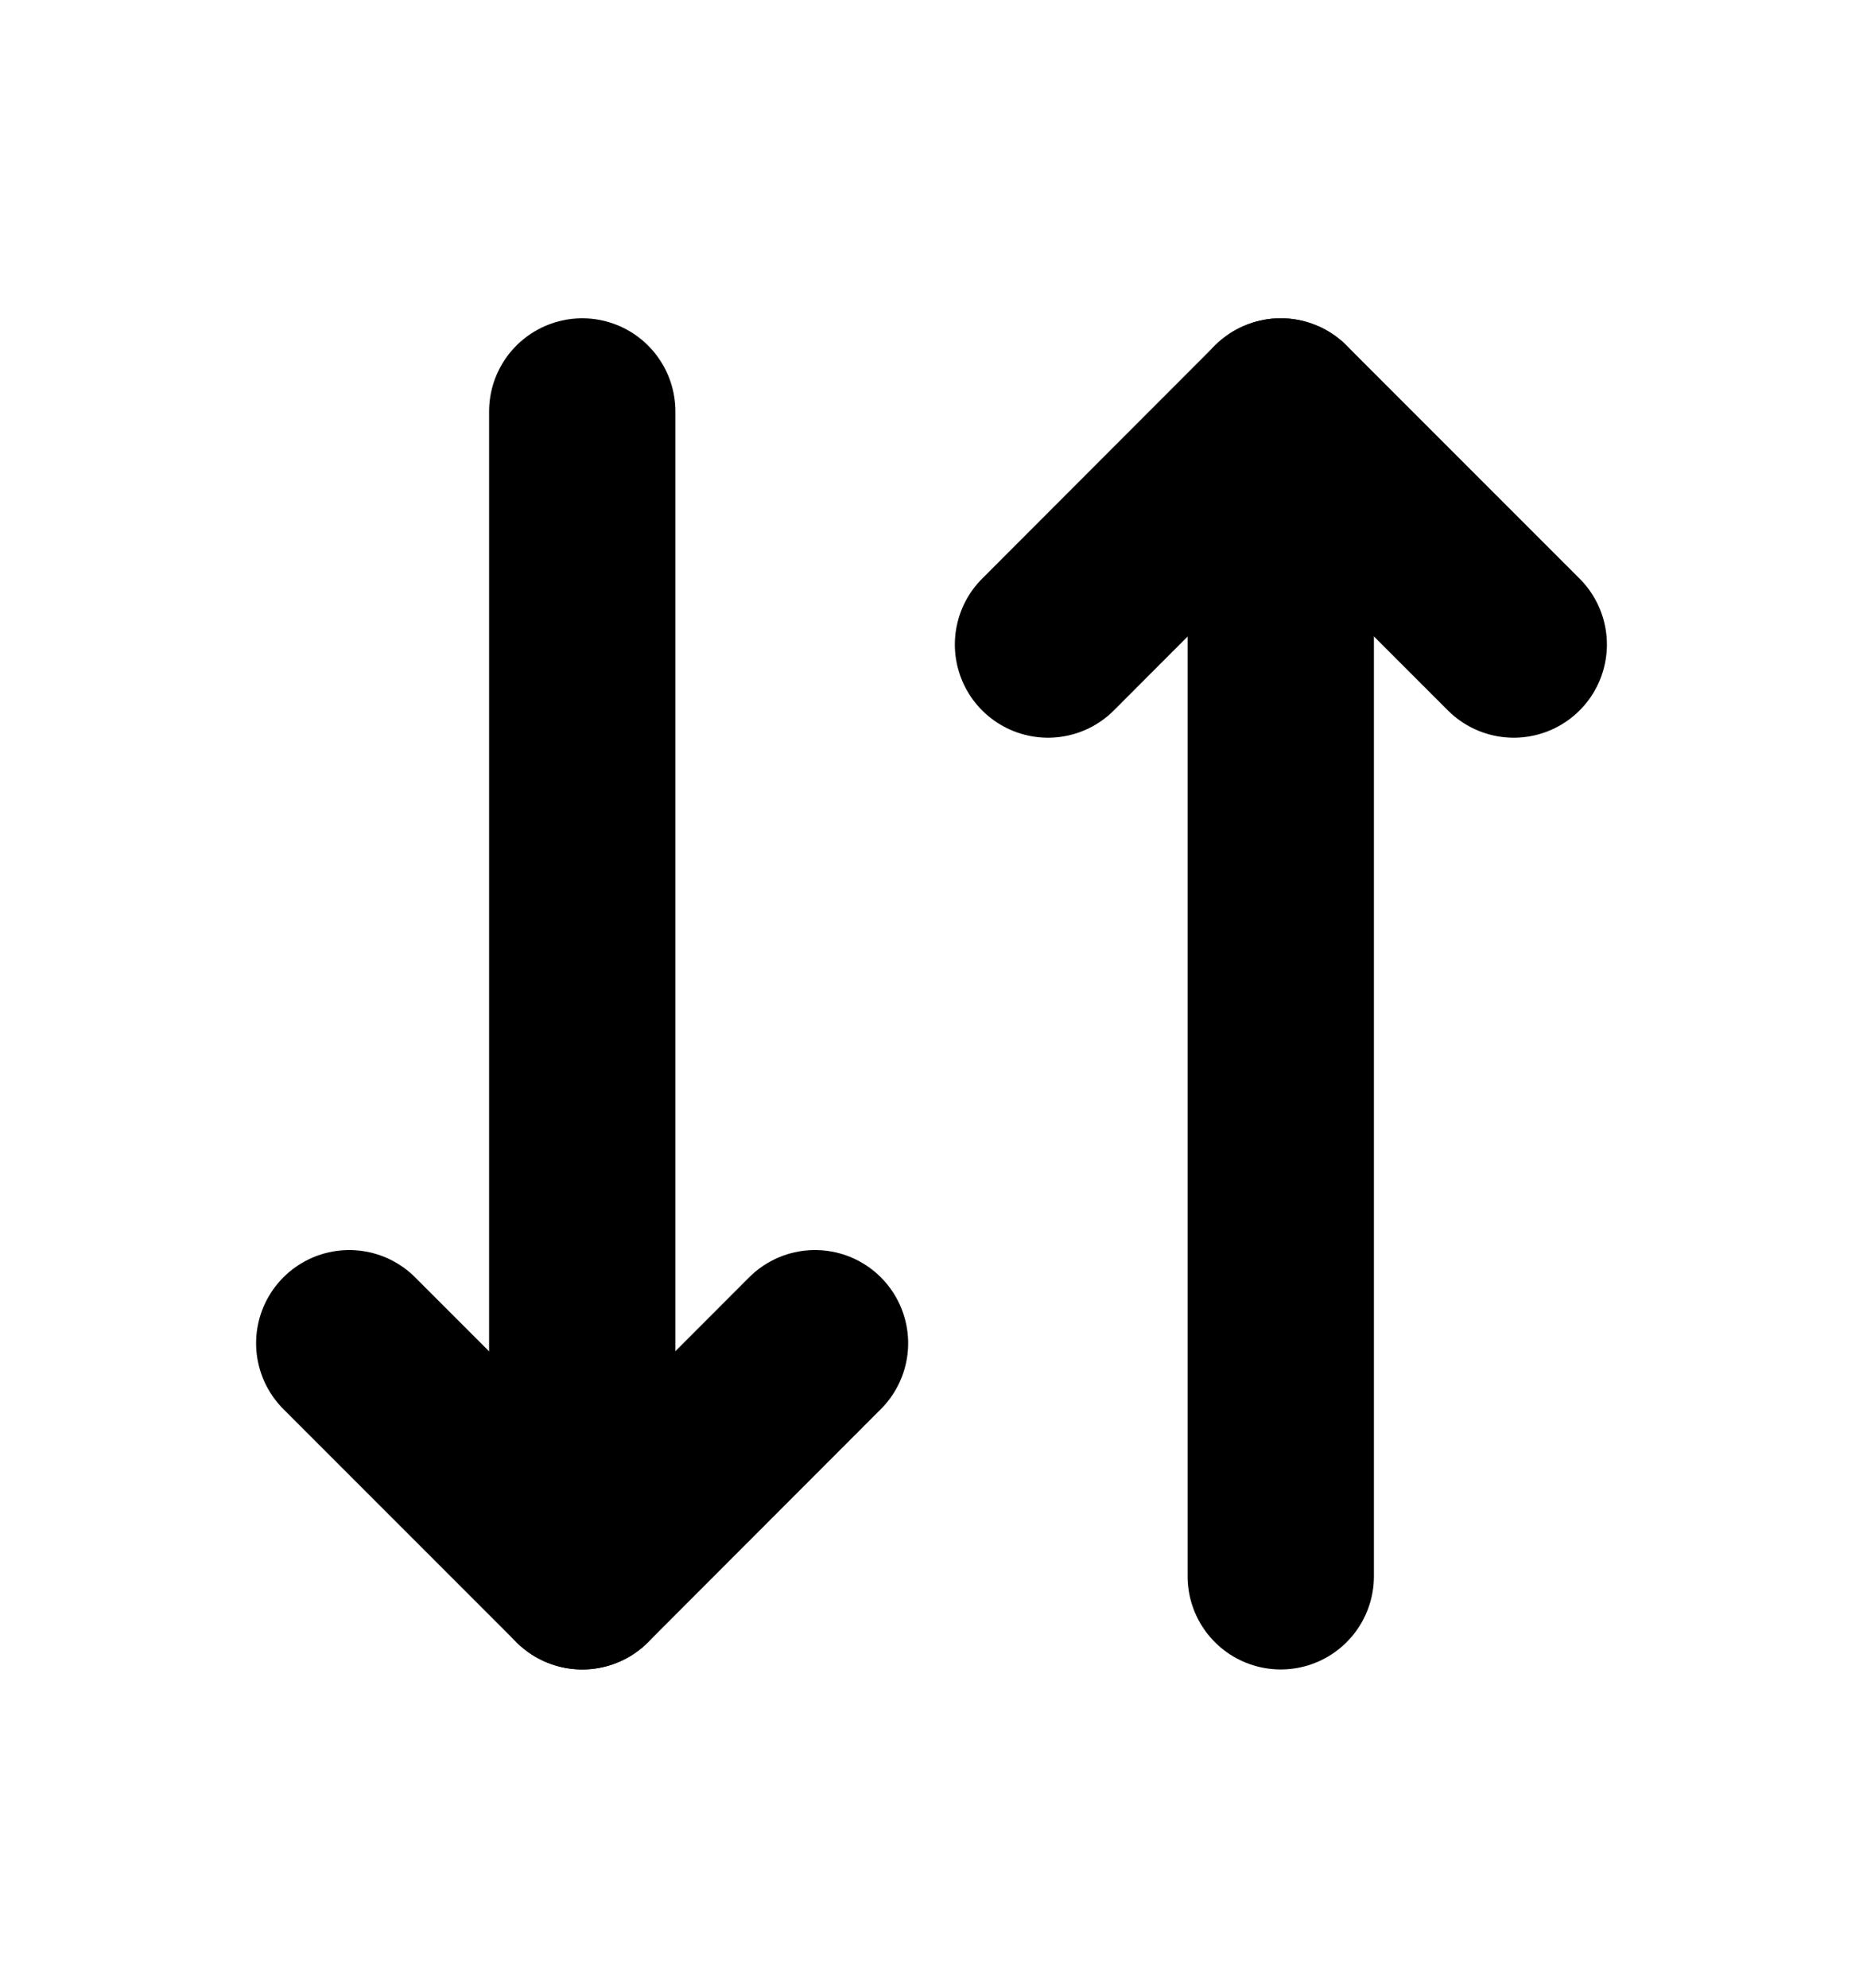 <svg width="15" height="16" viewBox="0 0 15 16" fill="none" xmlns="http://www.w3.org/2000/svg">
<path d="M6.562 10.812L4.688 12.688L2.812 10.812" stroke="black" stroke-width="1.5" stroke-linecap="round" stroke-linejoin="round"/>
<path d="M4.688 3.312V12.688" stroke="black" stroke-width="1.5" stroke-linecap="round" stroke-linejoin="round"/>
<path d="M8.438 5.188L10.312 3.312L12.188 5.188" stroke="black" stroke-width="1.5" stroke-linecap="round" stroke-linejoin="round"/>
<path d="M10.312 12.688V3.312" stroke="black" stroke-width="1.5" stroke-linecap="round" stroke-linejoin="round"/>
</svg>
